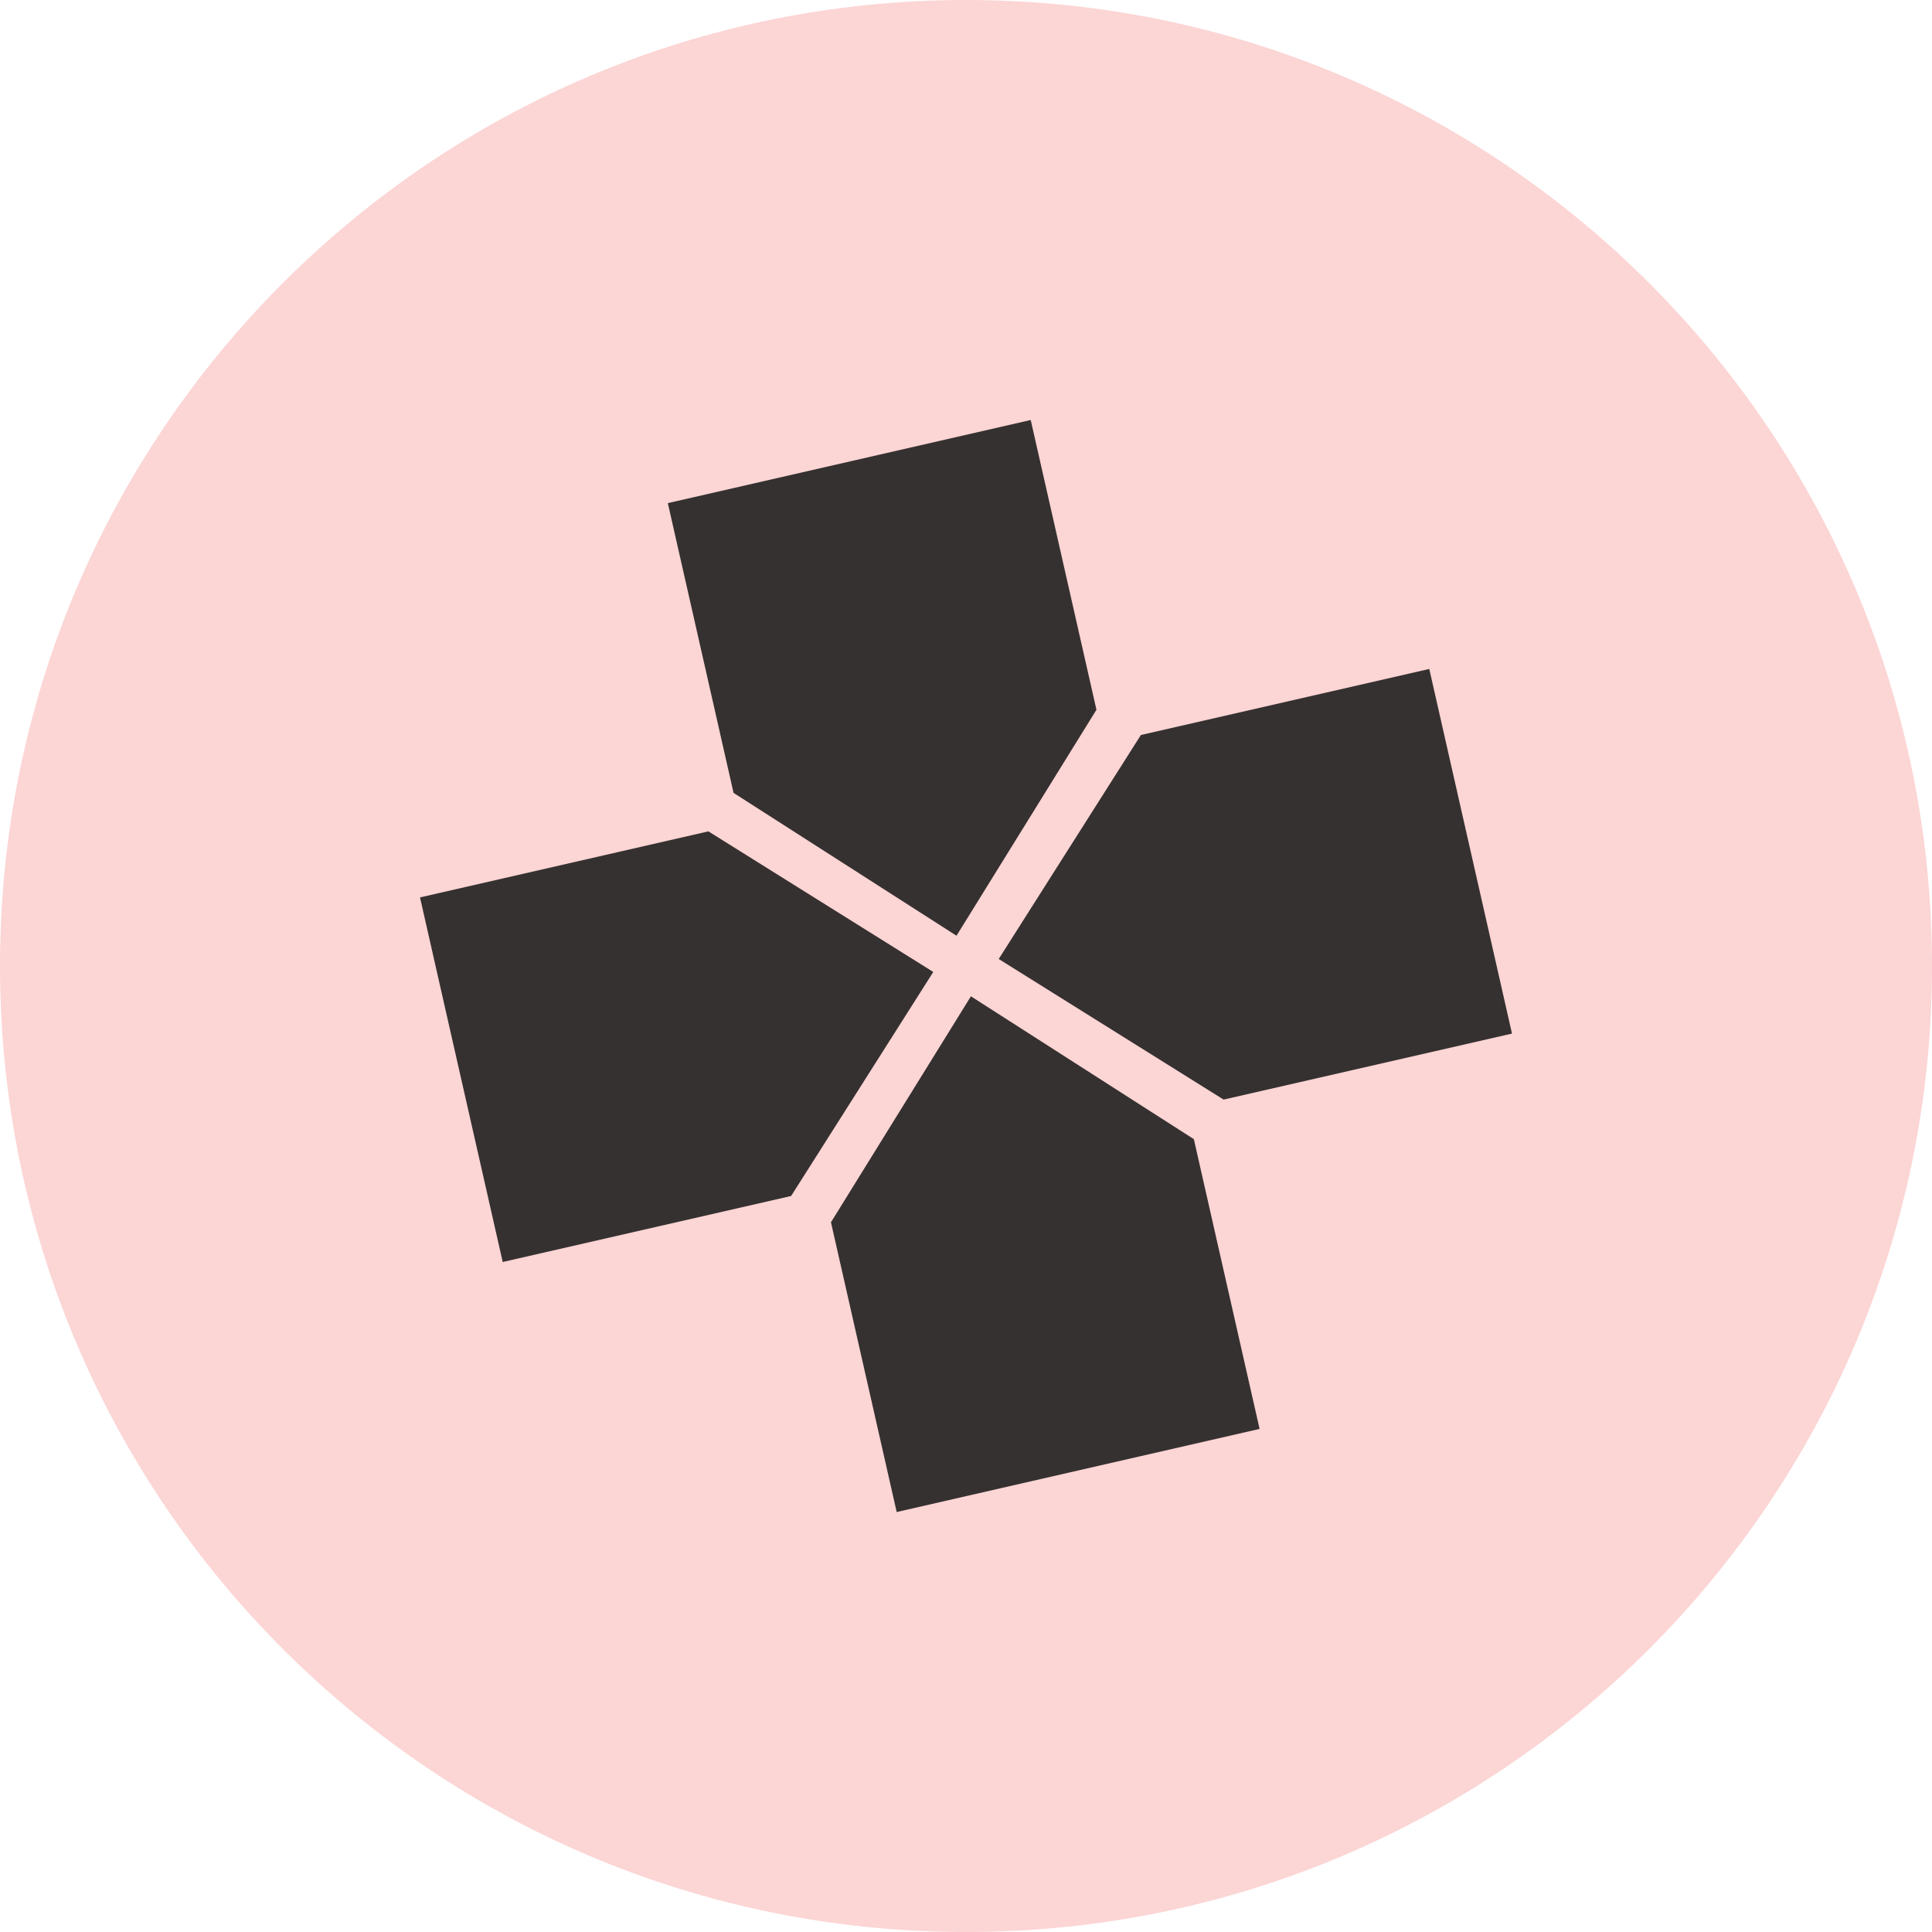 <?xml version="1.0" encoding="utf-8"?>
<svg width="48px" height="48px" viewBox="0 0 48 48" version="1.1" xmlns:xlink="http://www.w3.org/1999/xlink" xmlns="http://www.w3.org/2000/svg">
  <g id="ppsspp">
    <path d="M24 0C37.255 0 48 10.745 48 24C48 37.255 37.255 48 24 48C10.745 48 0 37.255 0 24C0 10.745 10.745 0 24 0L24 0Z" id="Shape" fill="#FCD5D5" fill-rule="evenodd" stroke="none" />
    <g id="Group" transform="translate(10.435 10.435)">
      <path d="M9.016 0L10.649 7.199L7.172 12.813L1.633 9.264L0 2.065L9.016 0Z" transform="translate(6.157 0)" id="Shape" fill="#353130" fill-rule="evenodd" stroke="none" />
      <path d="M0 1.641L7.165 0L12.752 3.493L9.22 9.059L2.055 10.699L0 1.641Z" transform="translate(0 10.22)" id="Shape" fill="#353130" fill-rule="evenodd" stroke="none" />
      <path d="M1.633 12.813L0 5.614L3.477 0L9.016 3.549L10.649 10.748L1.633 12.813Z" transform="translate(10.21 14.318)" id="Shape" fill="#353130" fill-rule="evenodd" stroke="none" />
      <path d="M12.752 9.059L5.587 10.699L0 7.206L3.532 1.641L10.697 0L12.752 9.059Z" transform="translate(14.378 6.185)" id="Shape" fill="#353130" fill-rule="evenodd" stroke="none" />
    </g>
  </g>
</svg>